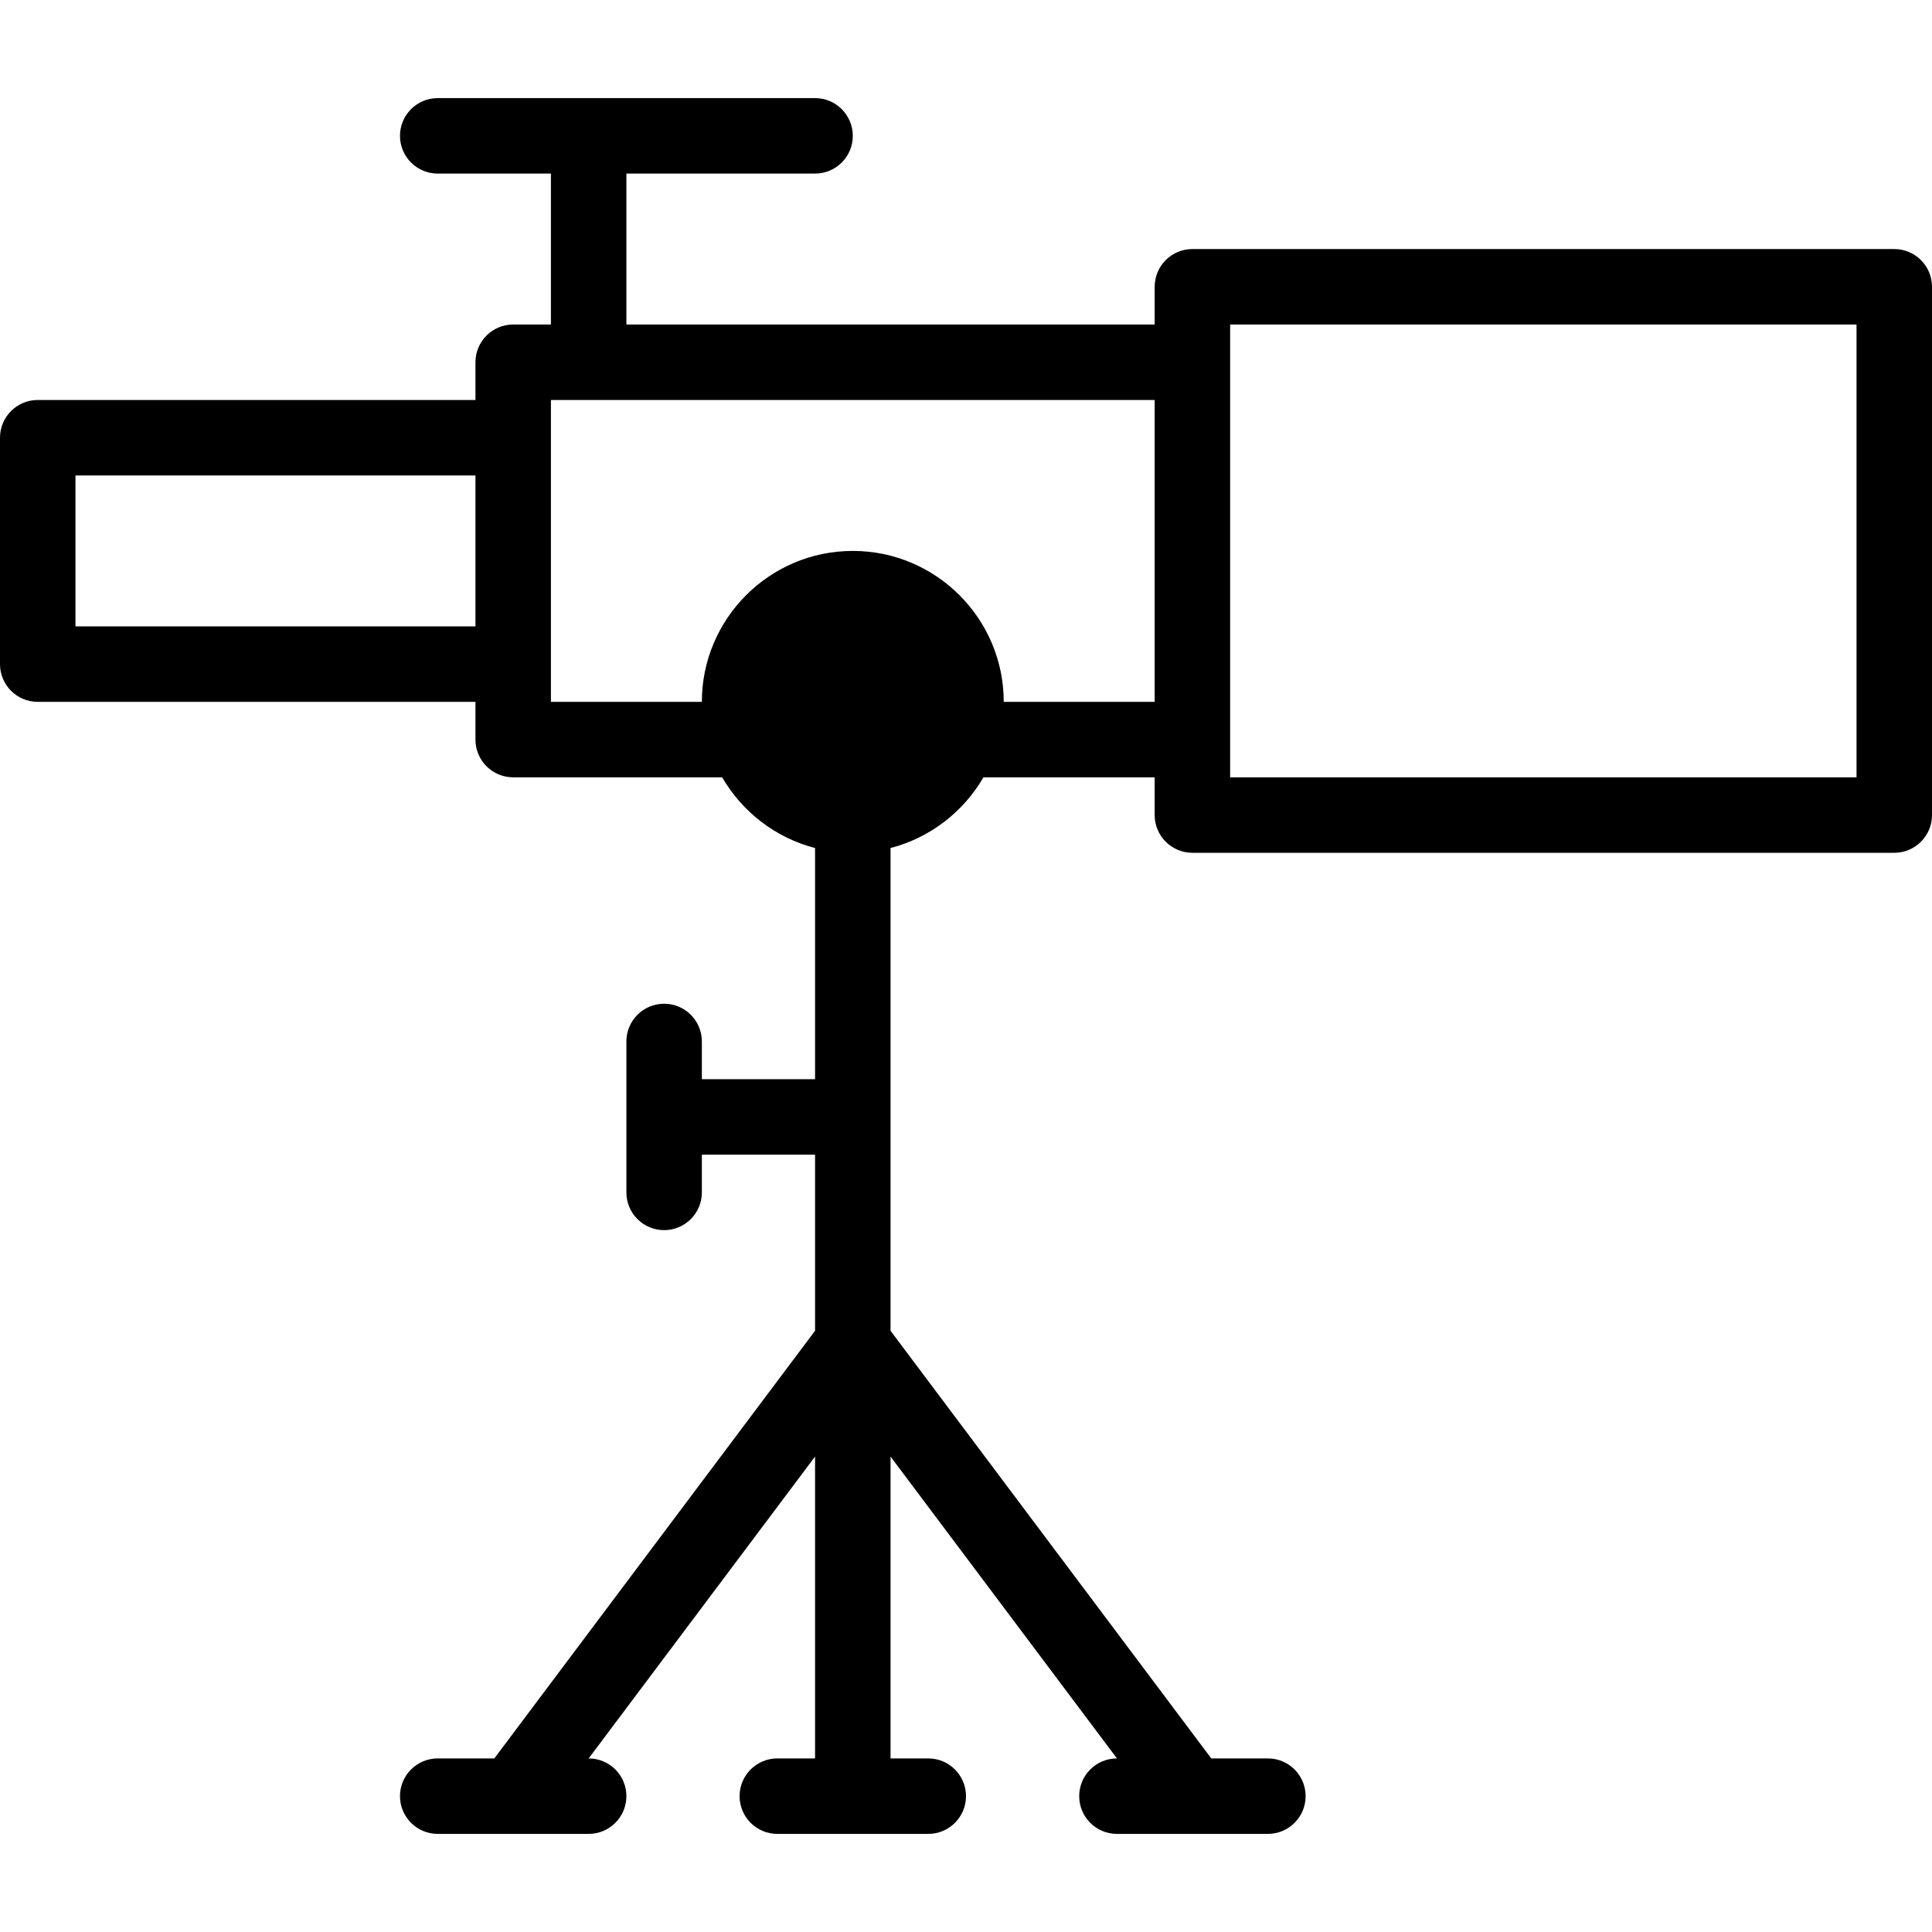 <svg id="Capa_1" enable-background="new 0 0 512 512" height="512" viewBox="0 0 512 512" width="512" xmlns="http://www.w3.org/2000/svg"><g><path d="m10 186h116v10c0 5.523 4.478 10 10 10h55.381c5.309 9.153 14.132 16.025 24.619 18.734v61.266h-30v-10c0-5.523-4.478-10-10-10s-10 4.477-10 10v40c0 5.523 4.478 10 10 10s10-4.477 10-10v-10h30v46.667l-85 113.333h-15c-5.522 0-10 4.477-10 10s4.478 10 10 10h40c5.522 0 10-4.477 10-10s-4.478-10-10-10l60-80v80h-10c-5.522 0-10 4.477-10 10s4.478 10 10 10h40c5.522 0 10-4.477 10-10s-4.478-10-10-10h-10v-80l60 80c-5.522 0-10 4.477-10 10s4.478 10 10 10h19.999.009.012 19.98c5.522 0 10-4.477 10-10s-4.478-10-10-10h-15l-85-113.333v-127.933c10.487-2.709 19.31-9.581 24.619-18.734h45.381v10c0 5.523 4.478 10 10 10h186c5.522 0 10-4.477 10-10v-140c0-5.523-4.478-10-10-10h-186c-5.522 0-10 4.477-10 10v10h-140v-40h50c5.522 0 10-4.477 10-10s-4.478-10-10-10h-100c-5.522 0-10 4.477-10 10s4.478 10 10 10h30v40h-10c-5.522 0-10 4.477-10 10v10h-116c-5.522 0-10 4.477-10 10v60c0 5.523 4.478 10 10 10zm316-100h166v120h-166zm-180 20h160v80h-40c0-22.056-17.944-40-40-40s-40 17.944-40 40h-40zm-126 20h106v40h-106z"/></g></svg>